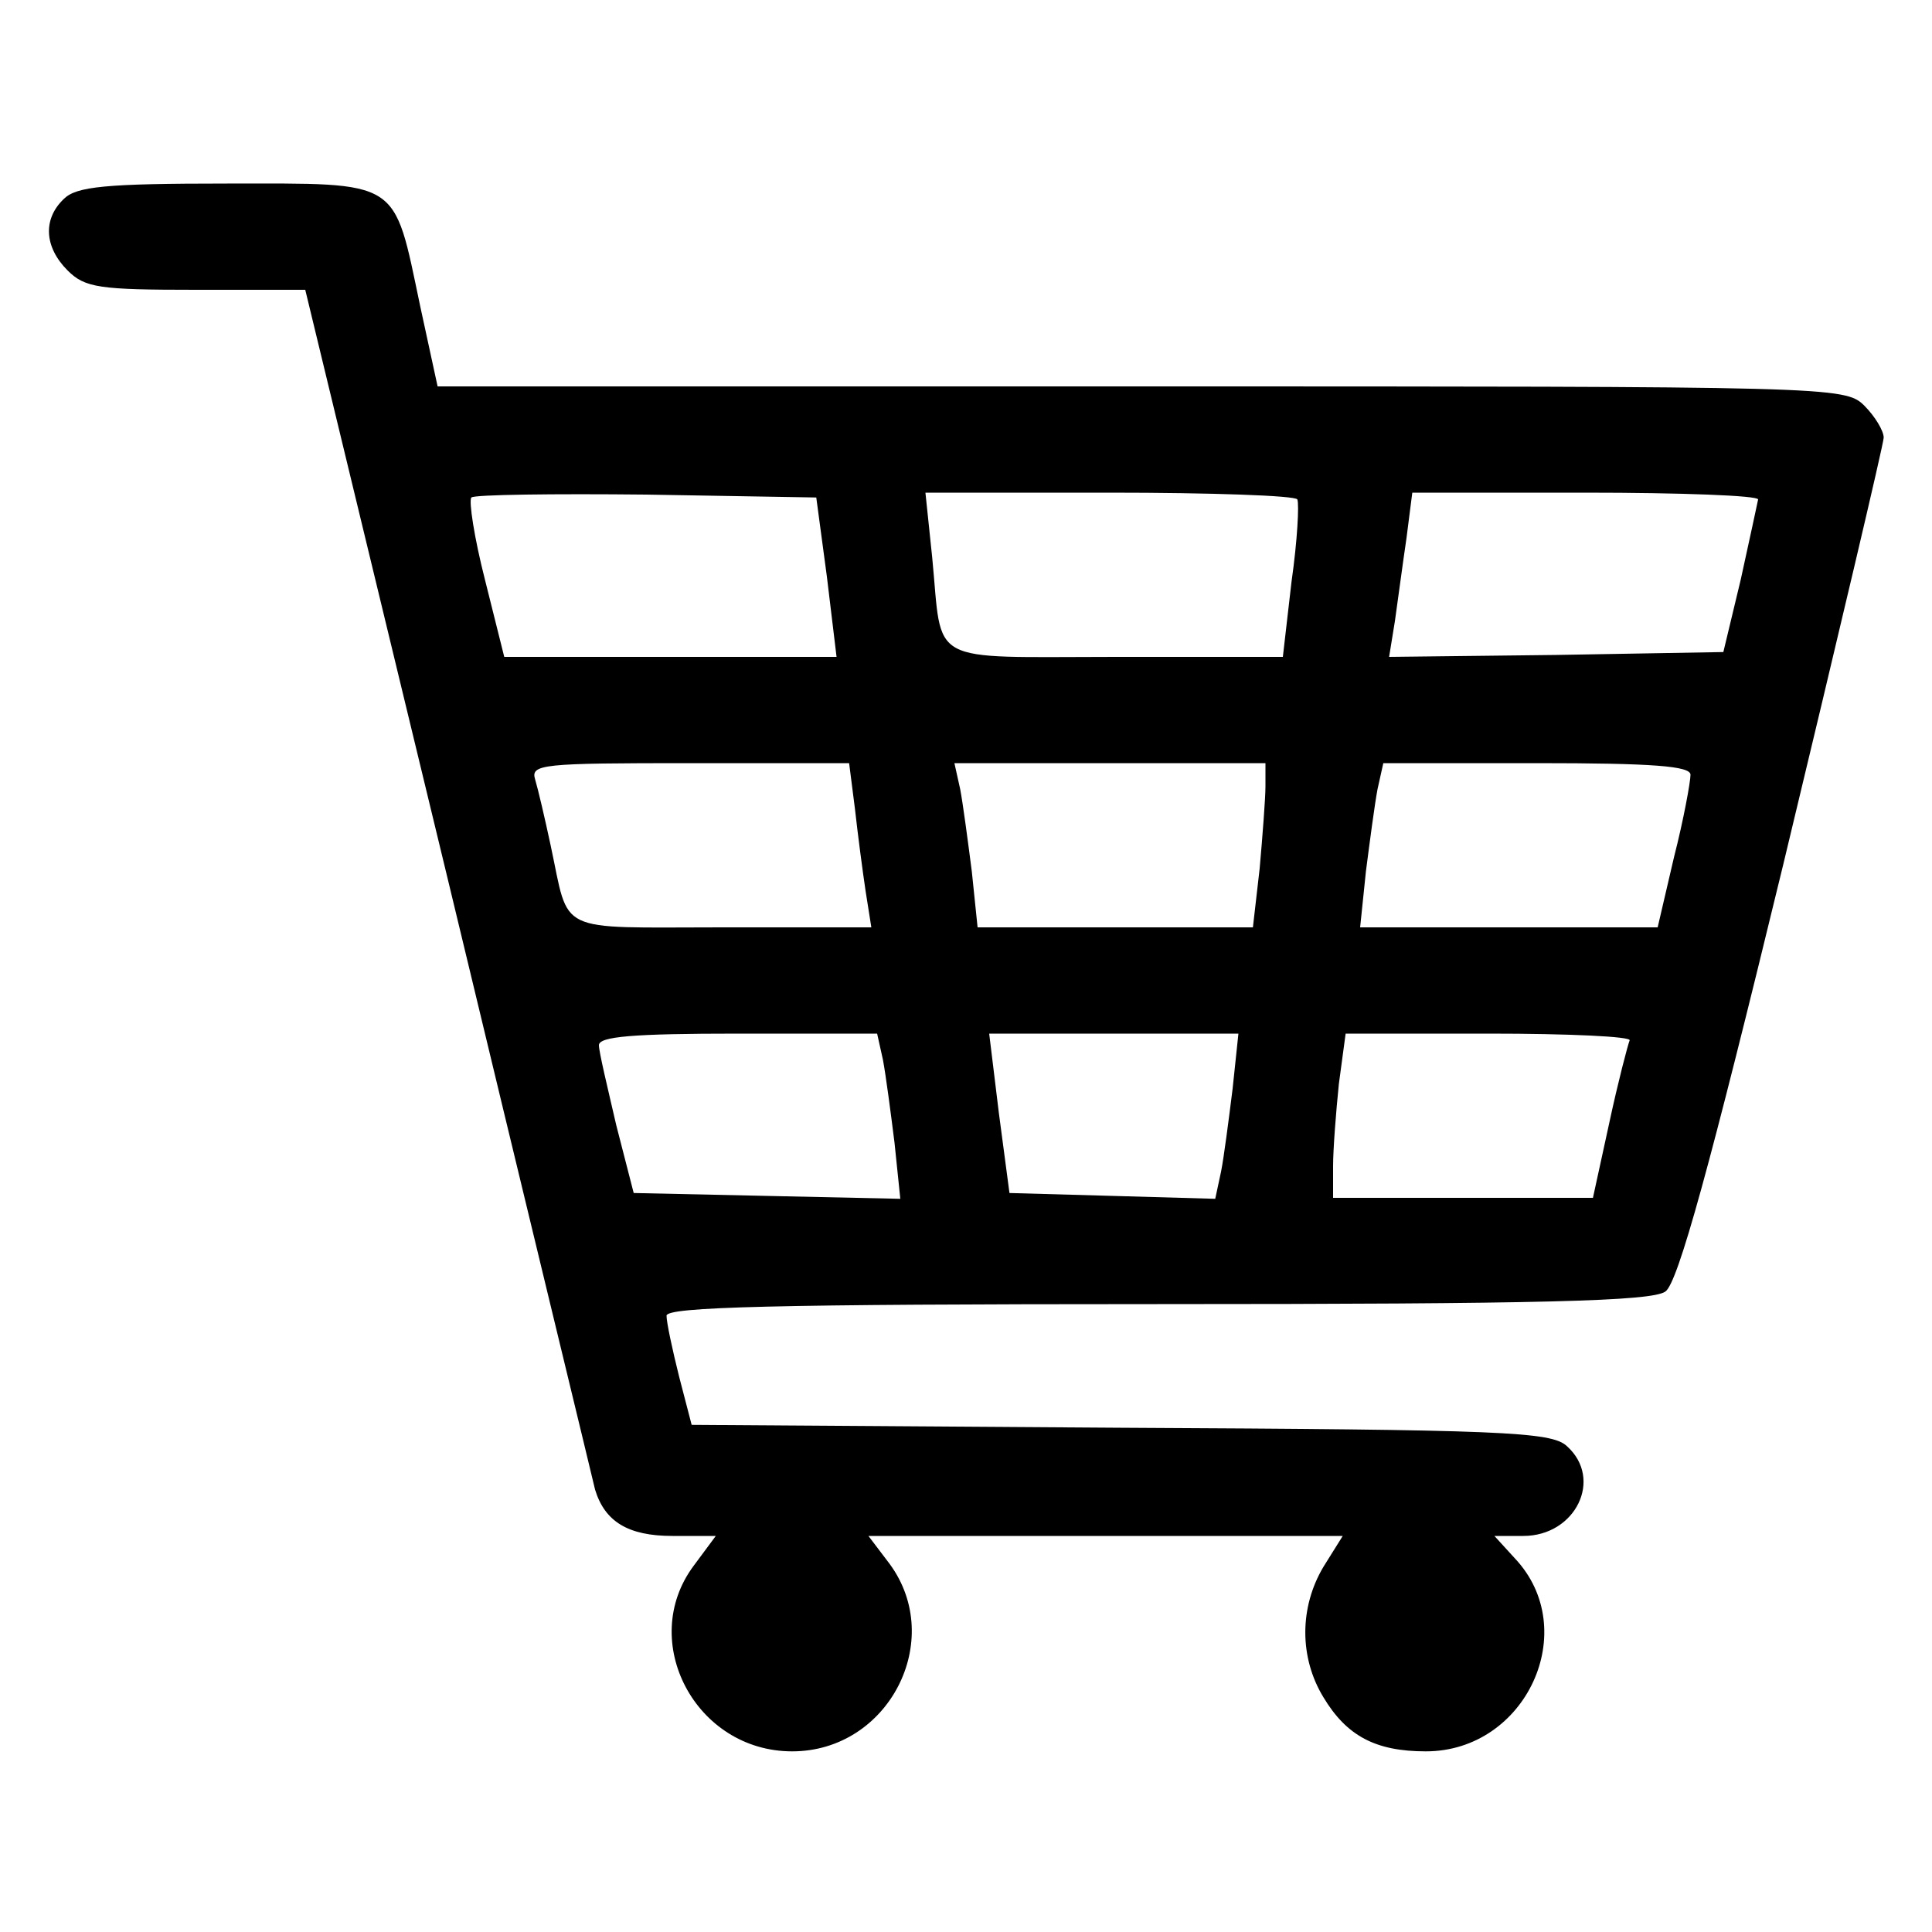 <?xml version="1.0" standalone="no"?>
<!DOCTYPE svg PUBLIC "-//W3C//DTD SVG 20010904//EN"
 "http://www.w3.org/TR/2001/REC-SVG-20010904/DTD/svg10.dtd">
<svg version="1.0" xmlns="http://www.w3.org/2000/svg"
 width="200pt" height="200pt" viewBox="0 0 200 200"
 preserveAspectRatio="xMidYMid meet">
<g transform="translate(0,200) scale(0.1,-0.1)"
fill="#000000" stroke="none">
<path d="M66 1794 c-22 -21 -20 -50 4 -74 18 -18 33 -20 133 -20 l113 0 148
-612 c81 -337 150 -621 152 -630 10 -33 34 -48 80 -48 l45 0 -23 -31 c-58 -78
2 -192 102 -192 100 0 159 115 101 194 l-22 29 246 0 245 0 -20 -32 c-25 -42
-25 -94 0 -135 24 -40 54 -56 106 -56 104 0 162 126 92 200 l-21 23 30 0 c54
0 83 59 45 93 -16 15 -67 17 -462 19 l-444 3 -13 50 c-7 28 -13 56 -13 63 0 9
108 12 508 12 399 0 512 3 526 13 13 9 46 129 122 442 57 237 104 436 104 442
0 7 -9 22 -20 33 -20 20 -33 20 -749 20 l-728 0 -18 83 c-28 133 -19 127 -200
127 -126 0 -156 -3 -169 -16z m790 -391 l10 -83 -172 0 -172 0 -20 80 c-11 43
-17 82 -14 85 3 3 85 4 181 3 l176 -3 11 -82z m487 80 c2 -5 0 -43 -6 -85 l-9
-78 -173 0 c-198 0 -179 -10 -190 103 l-7 67 191 0 c104 0 192 -3 194 -7z
m477 0 c-1 -5 -9 -42 -18 -83 l-18 -75 -173 -3 -173 -2 6 37 c3 21 8 59 12 86
l6 47 179 0 c99 0 179 -3 179 -7z m-935 -320 c3 -27 8 -65 11 -85 l6 -38 -155
0 c-174 0 -157 -8 -177 85 -6 28 -13 58 -16 68 -5 16 7 17 160 17 l165 0 6
-47z m425 23 c0 -12 -3 -51 -6 -85 l-7 -61 -142 0 -143 0 -6 58 c-4 31 -9 69
-12 85 l-6 27 161 0 161 0 0 -24z m440 12 c0 -7 -7 -46 -17 -85 l-17 -73 -154
0 -154 0 6 58 c4 31 9 69 12 85 l6 27 159 0 c120 0 159 -3 159 -12z m-836
-295 c3 -16 8 -54 12 -86 l6 -58 -138 3 -138 3 -18 70 c-9 39 -18 76 -18 83 0
9 35 12 144 12 l144 0 6 -27z m362 -30 c-4 -32 -9 -71 -12 -86 l-6 -28 -106 3
-107 3 -11 83 -10 82 129 0 129 0 -6 -57z m411 50 c-2 -5 -12 -43 -21 -85
l-17 -78 -135 0 -134 0 0 33 c0 17 3 56 6 85 l7 52 149 0 c82 0 147 -3 145 -7z"/>
</g>
</svg>
